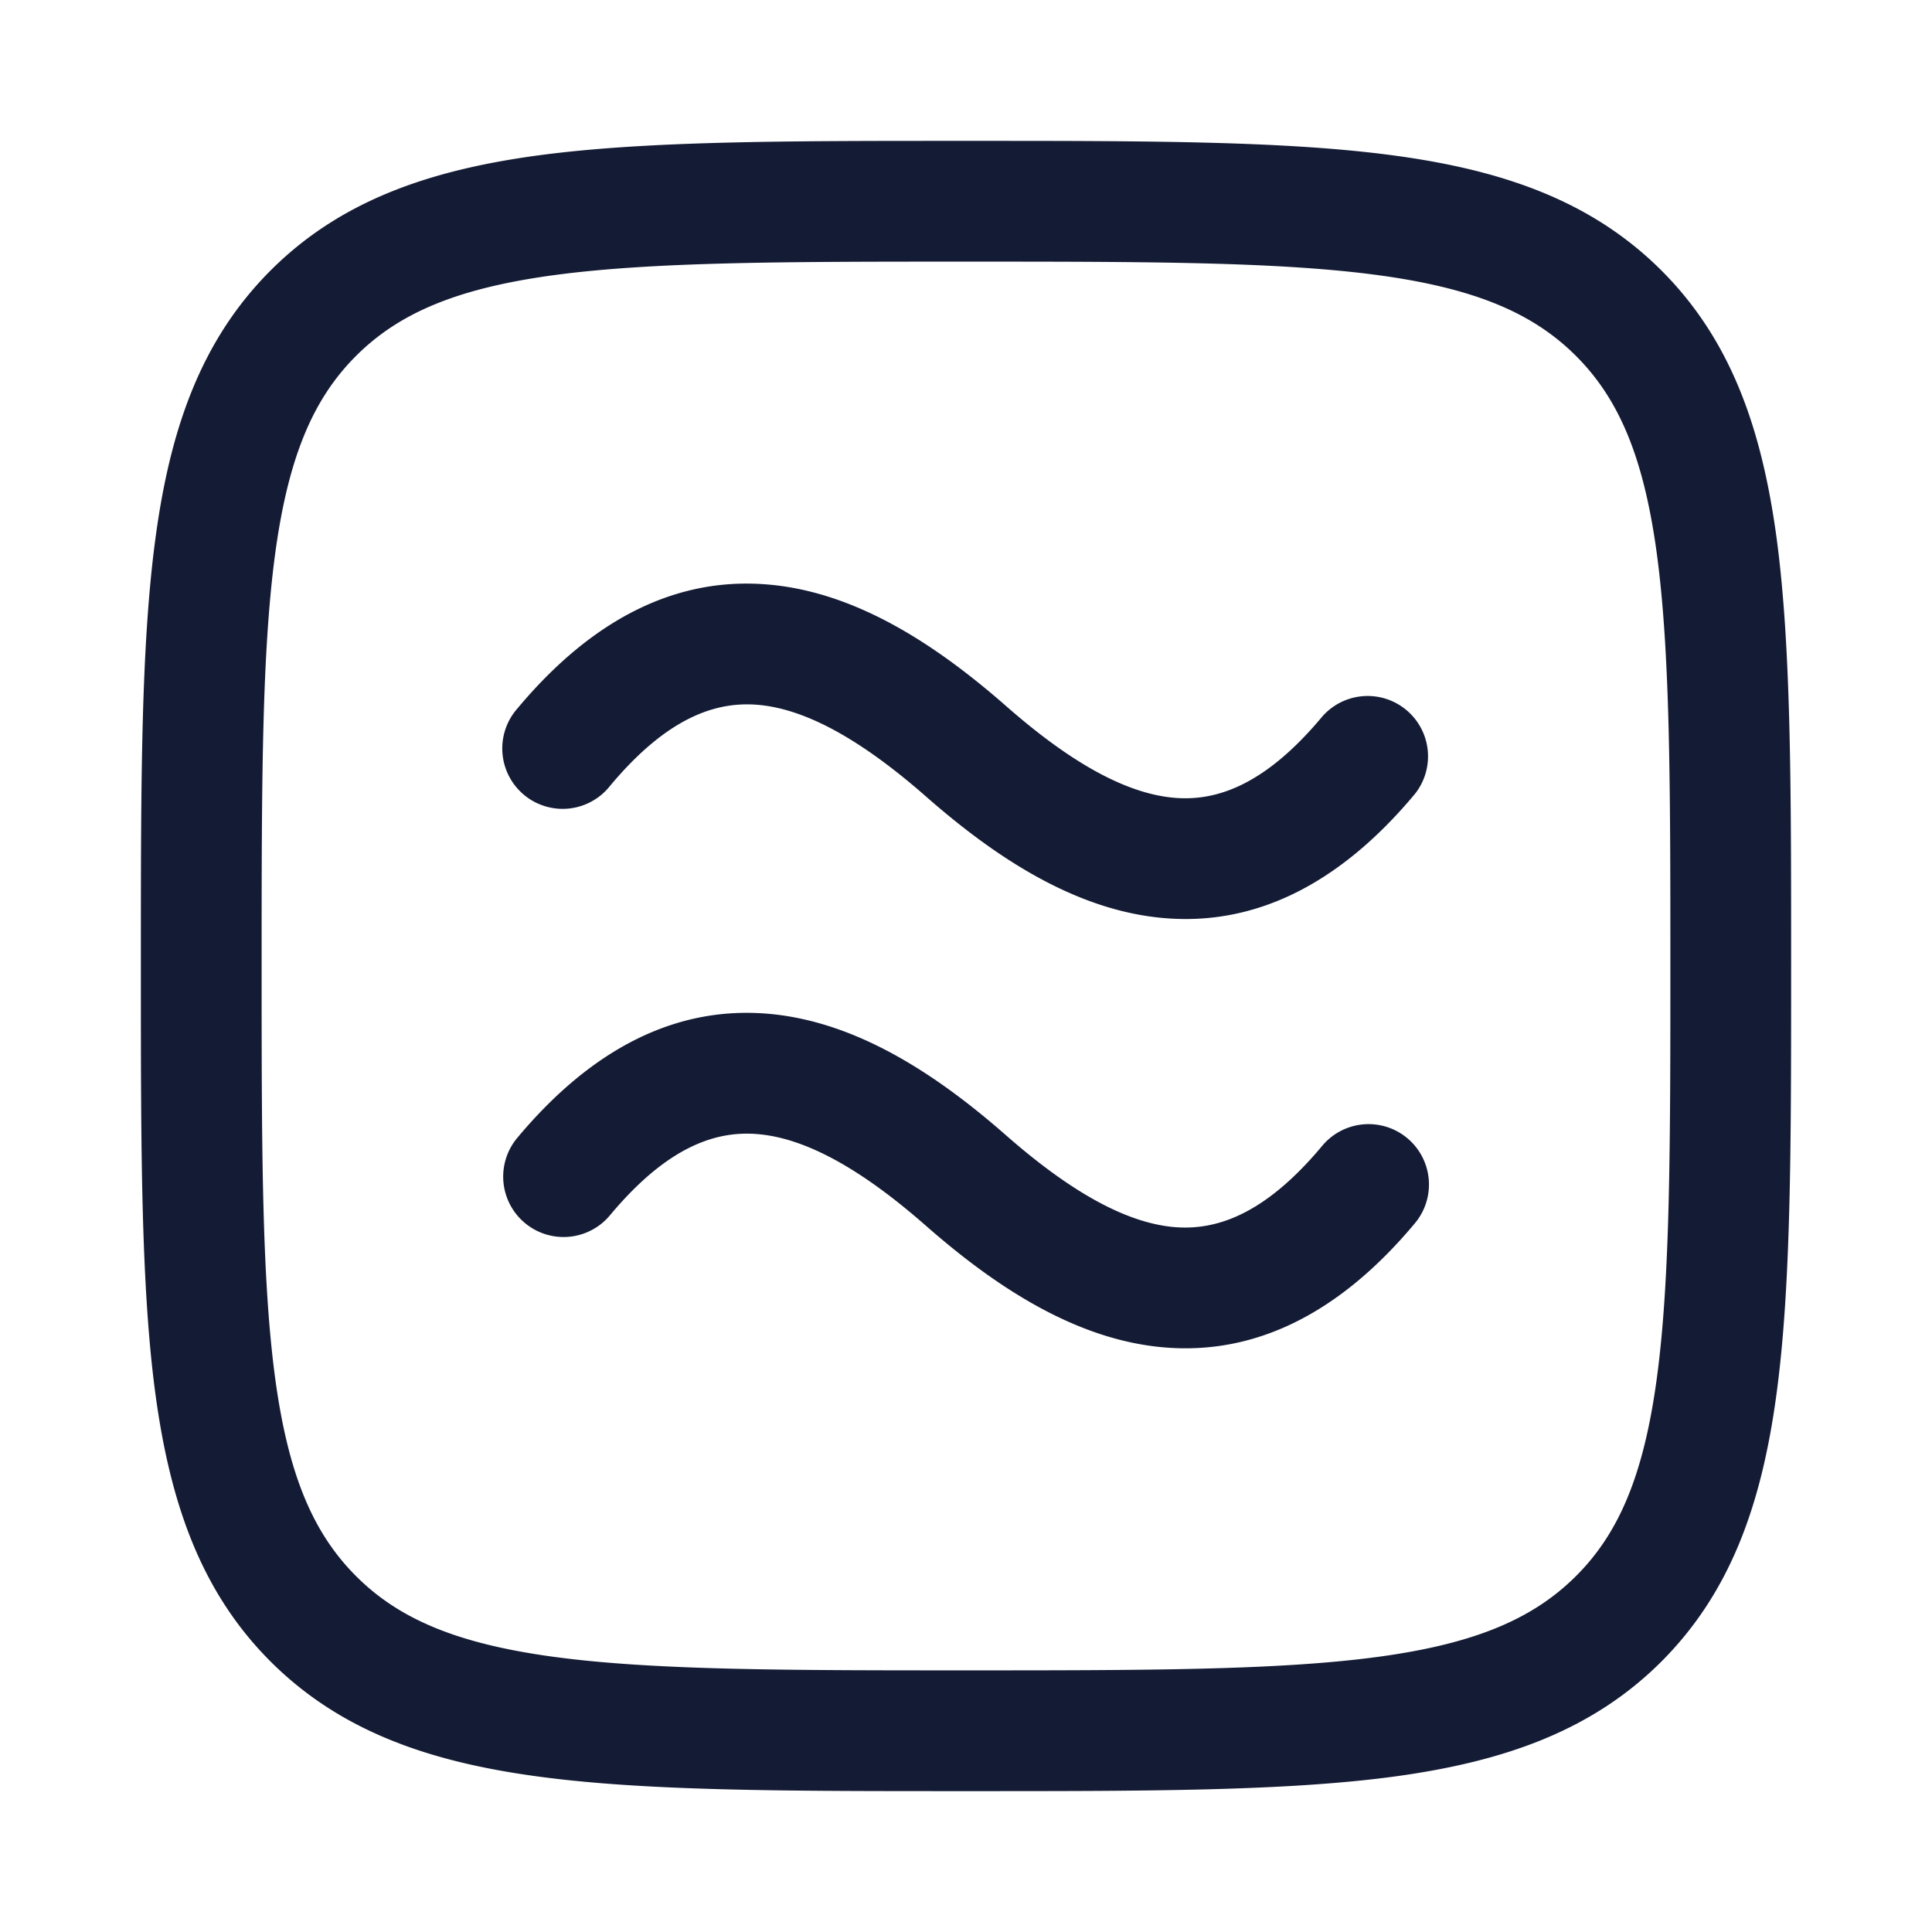 <svg xmlns="http://www.w3.org/2000/svg" width="24" height="24" fill="none"><path fill="#141B34" fill-rule="evenodd" d="M12.057 1.75h-.114c-2.19 0-3.912 0-5.255.18-1.377.186-2.469.573-3.327 1.43-.858.86-1.245 1.951-1.43 3.328-.181 1.343-.181 3.064-.181 5.255v.114c0 2.19 0 3.912.18 5.255.186 1.377.573 2.469 1.43 3.327.86.858 1.951 1.245 3.328 1.43 1.343.181 3.064.181 5.255.181h.114c2.19 0 3.912 0 5.255-.18 1.377-.186 2.469-.573 3.327-1.43.858-.86 1.245-1.951 1.43-3.328.181-1.343.181-3.064.181-5.255v-.114c0-2.19 0-3.912-.18-5.255-.186-1.377-.573-2.469-1.43-3.327-.86-.858-1.951-1.245-3.328-1.43-1.343-.181-3.064-.181-5.255-.181M4.422 4.422c.533-.533 1.256-.842 2.466-1.005C8.12 3.252 9.74 3.25 12 3.25s3.88.002 5.112.167c1.21.163 1.933.472 2.466 1.005s.842 1.256 1.005 2.466c.165 1.232.167 2.852.167 5.112s-.002 3.88-.167 5.112c-.163 1.21-.471 1.933-1.005 2.466s-1.256.842-2.466 1.005c-1.232.165-2.852.167-5.112.167s-3.88-.002-5.112-.167c-1.21-.163-1.933-.471-2.466-1.005s-.842-1.256-1.005-2.466C3.252 15.88 3.25 14.26 3.25 12s.002-3.88.167-5.112c.163-1.21.472-1.933 1.005-2.466m3.154 5.343C8.3 8.897 8.91 8.708 9.43 8.757c.591.056 1.275.437 2.076 1.14.866.76 1.849 1.403 2.924 1.505 1.147.11 2.204-.409 3.147-1.54a.75.75 0 0 0-1.152-.96c-.724.868-1.333 1.057-1.853 1.007-.591-.056-1.275-.436-2.076-1.14-.866-.759-1.849-1.403-2.924-1.505-1.147-.11-2.204.41-3.147 1.54a.75.75 0 1 0 1.152.96m0 5.333c.724-.868 1.333-1.057 1.853-1.007.591.056 1.275.436 2.076 1.14.866.759 1.849 1.403 2.924 1.505 1.147.109 2.204-.41 3.147-1.54a.75.75 0 0 0-1.152-.961c-.724.868-1.333 1.057-1.853 1.008-.591-.057-1.275-.437-2.076-1.14-.866-.76-1.849-1.403-2.924-1.506-1.147-.109-2.204.41-3.147 1.54a.75.75 0 1 0 1.152.961" clip-rule="evenodd"/></svg>